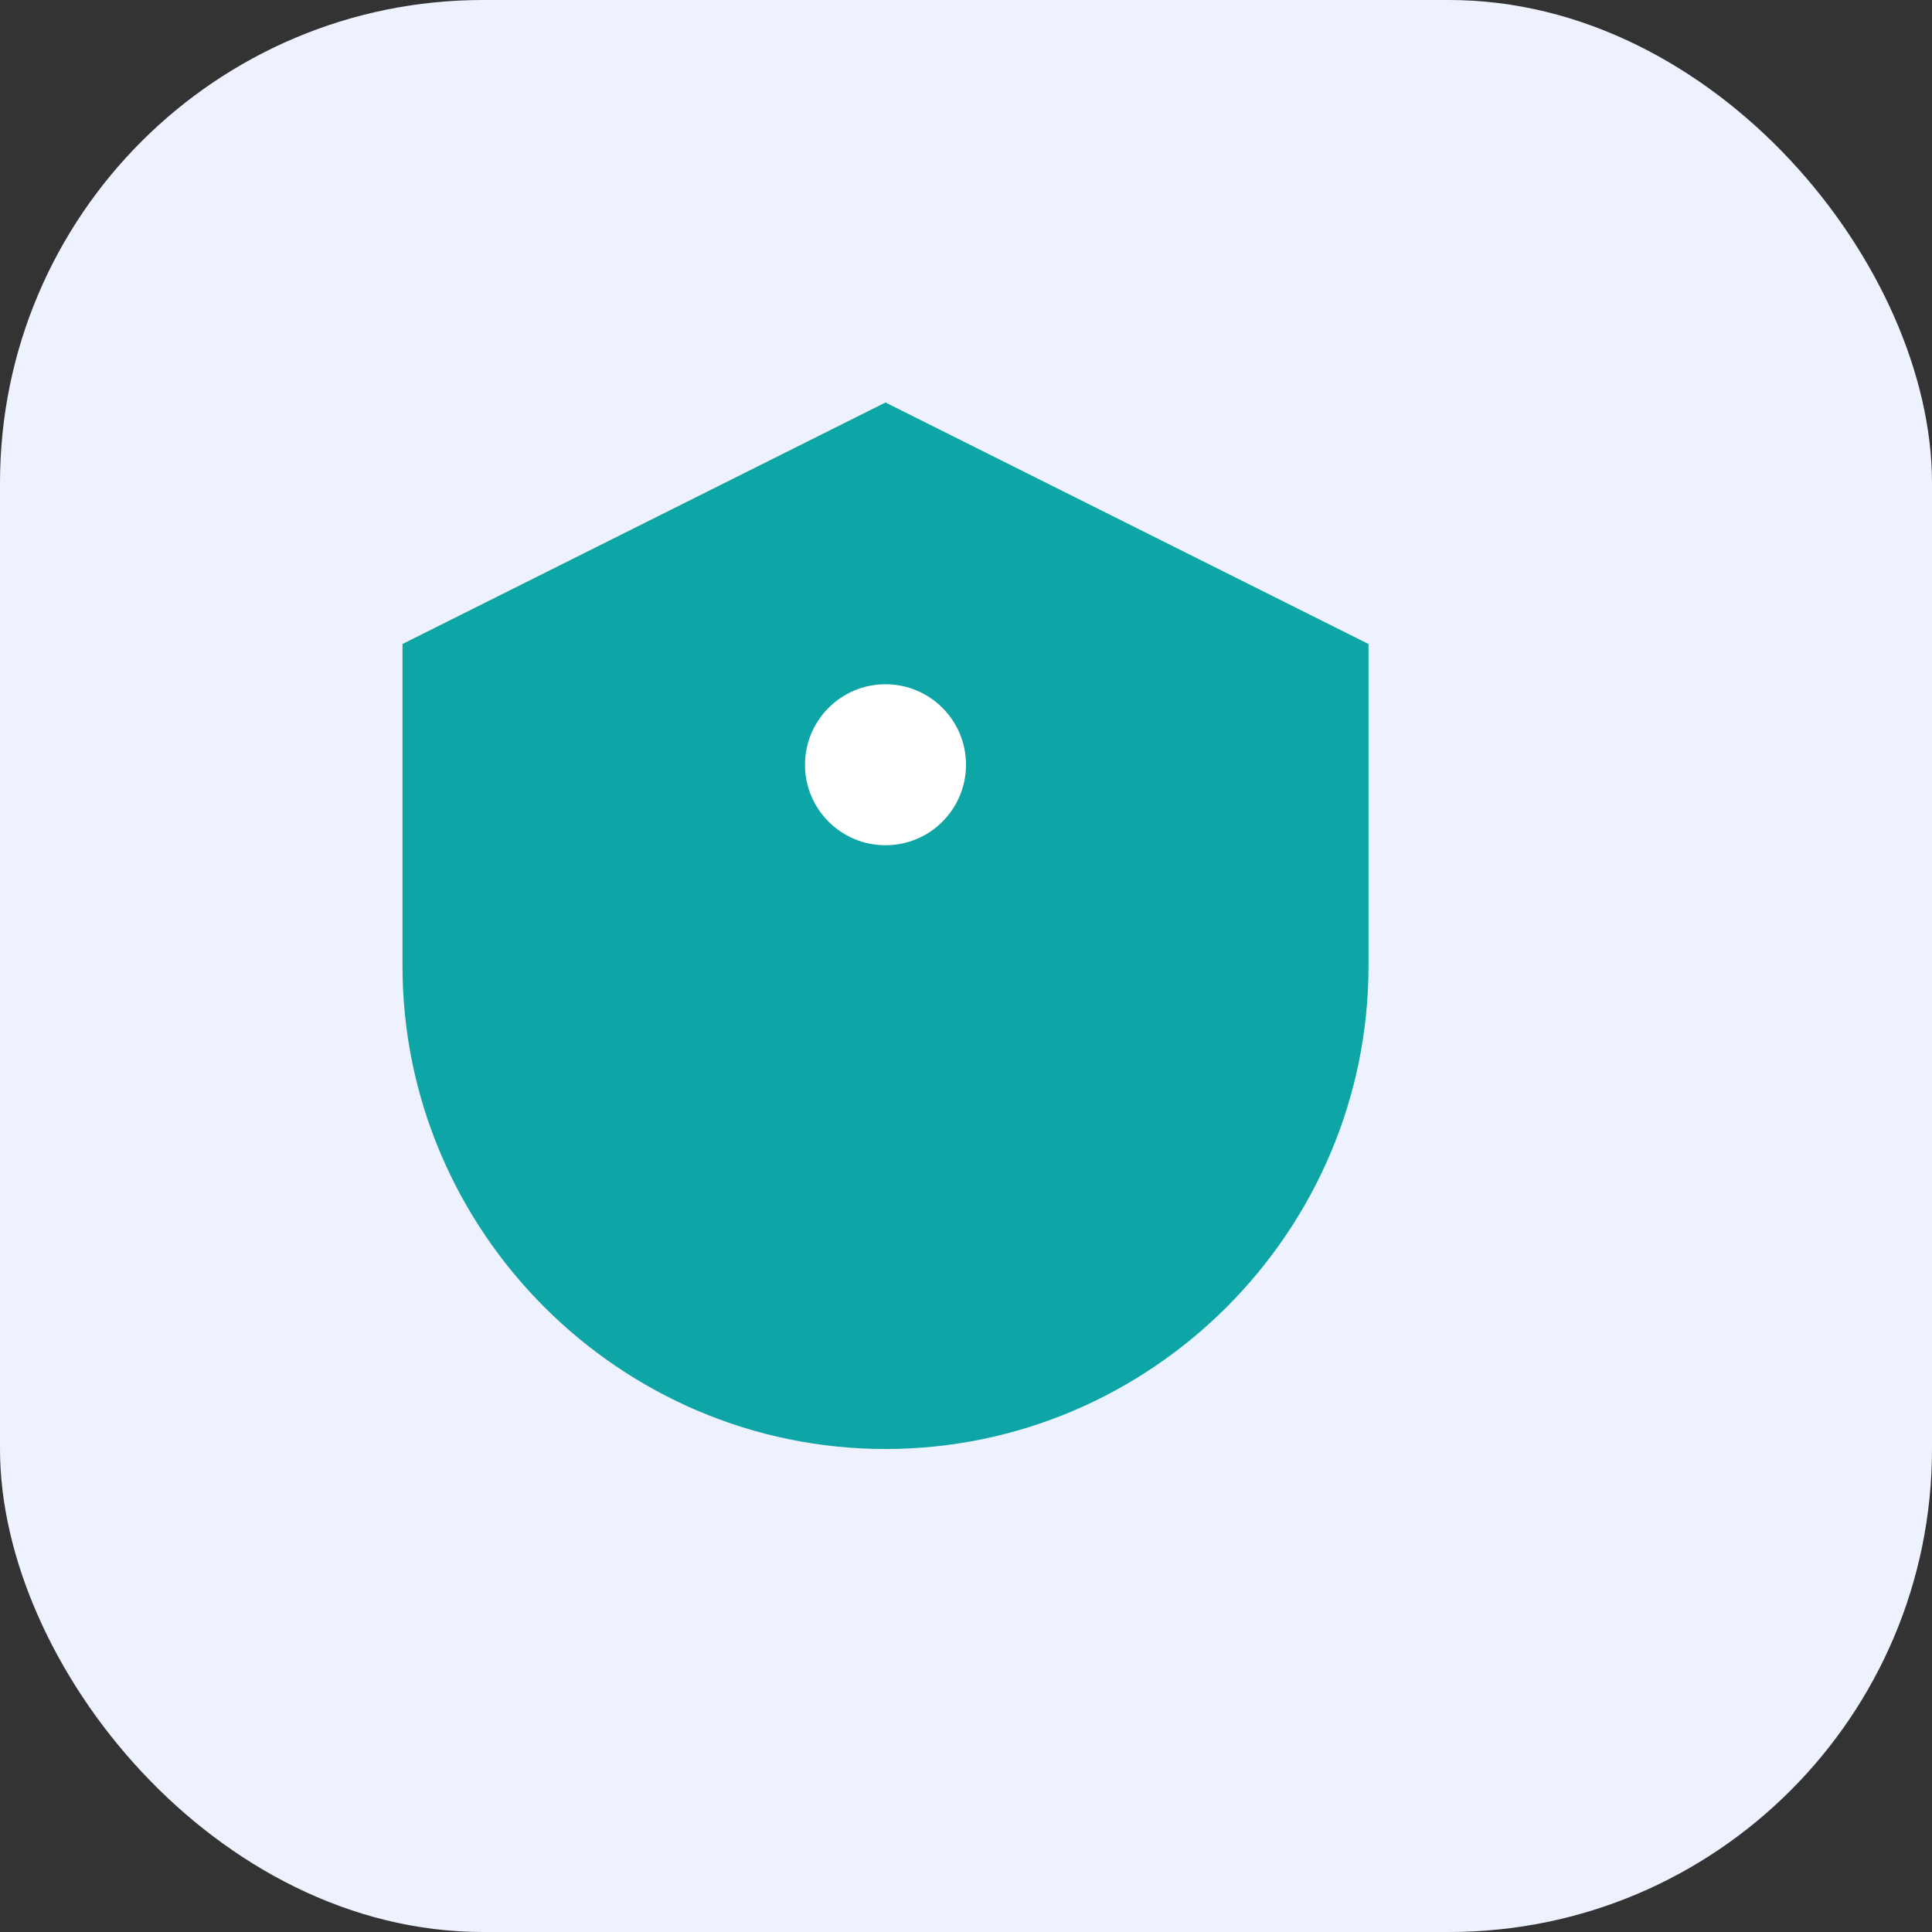 <svg xmlns="http://www.w3.org/2000/svg" viewBox="0 0 24 24" width="48" height="48" fill="none">
  <rect x="0" y="0" width="24" height="24" fill="#333333" stroke="none"/>
  <rect width="24" height="24" rx="6" fill="#EEF2FF"/>
  <g transform="translate(5,5)" fill="#0EA5A6">
    <path d="M6 0L12 3v4c0 3.3-2.7 6-6 6S0 10.3 0 7V3l6-3z" />
    <circle cx="6" cy="4.5" r="1" fill="#fff" />
  </g>
</svg>